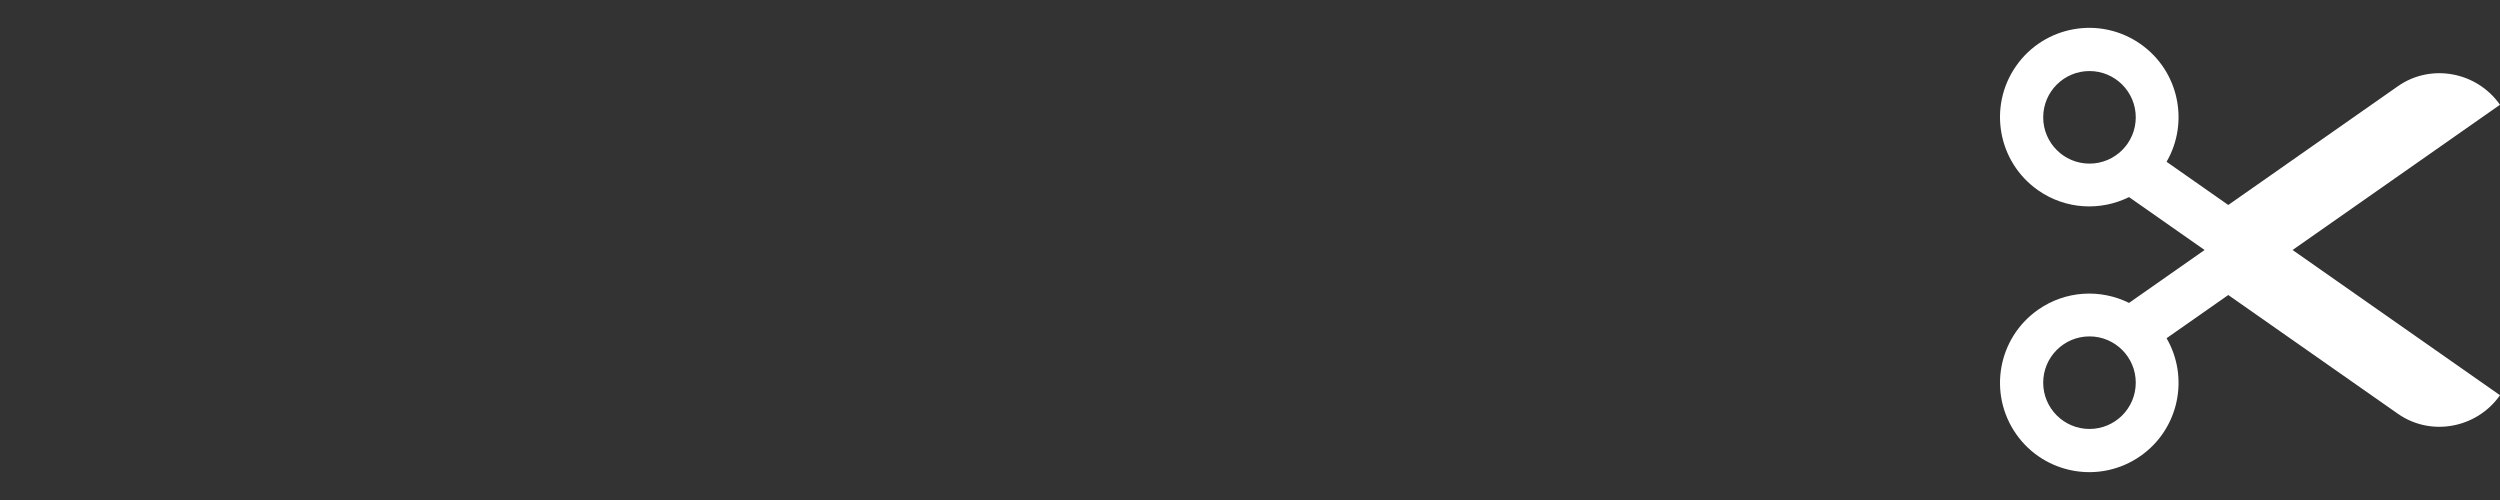 <?xml version="1.0" encoding="iso-8859-1"?>
<!-- Generator: Adobe Illustrator 19.0.0, SVG Export Plug-In . SVG Version: 6.00 Build 0)  -->
<svg xmlns="http://www.w3.org/2000/svg" xmlns:xlink="http://www.w3.org/1999/xlink" version="1.1" id="Capa_1" x="0px" y="0px" viewBox="-2048 0 2560 512" style="enable-background:new 0 0 512 512;" xml:space="preserve" width="400px" height="80px">
<rect x="-2048" y="0" width="2560" height="512" fill="#333333" stroke="none"/>
<g>
	<g>
		<path d="M512,107.275c-23.658-33.787-70.696-42.691-104.489-19.033L233.753,209.907l-63.183-44.246    c23.526-40.618,12.46-93.179-26.71-120.603c-41.364-28.954-98.355-18.906-127.321,22.45    c-28.953,41.358-18.913,98.361,22.452,127.327c28.384,19.874,64.137,21.364,93.129,6.982l77.388,54.185l-77.381,54.179    c-28.992-14.375-64.743-12.885-93.129,6.982c-41.363,28.966-51.404,85.963-22.452,127.32    c28.966,41.363,85.963,51.411,127.32,22.457c39.165-27.424,50.229-79.985,26.71-120.603l63.183-44.246l173.751,121.658    c33.793,23.665,80.831,14.755,104.489-19.033l-212.41-148.715L512,107.275z M91.627,167.539    c-26.173,0-47.392-21.219-47.392-47.392s21.22-47.392,47.392-47.392c26.179,0,47.392,21.219,47.392,47.392    S117.806,167.539,91.627,167.539z M91.627,439.253c-26.173,0-47.392-21.219-47.392-47.392c0-26.173,21.219-47.392,47.392-47.392    c26.179,0,47.392,21.219,47.392,47.392C139.019,418.033,117.806,439.253,91.627,439.253z" fill="#FFFFFF"/>
	</g>
</g>
</svg>
